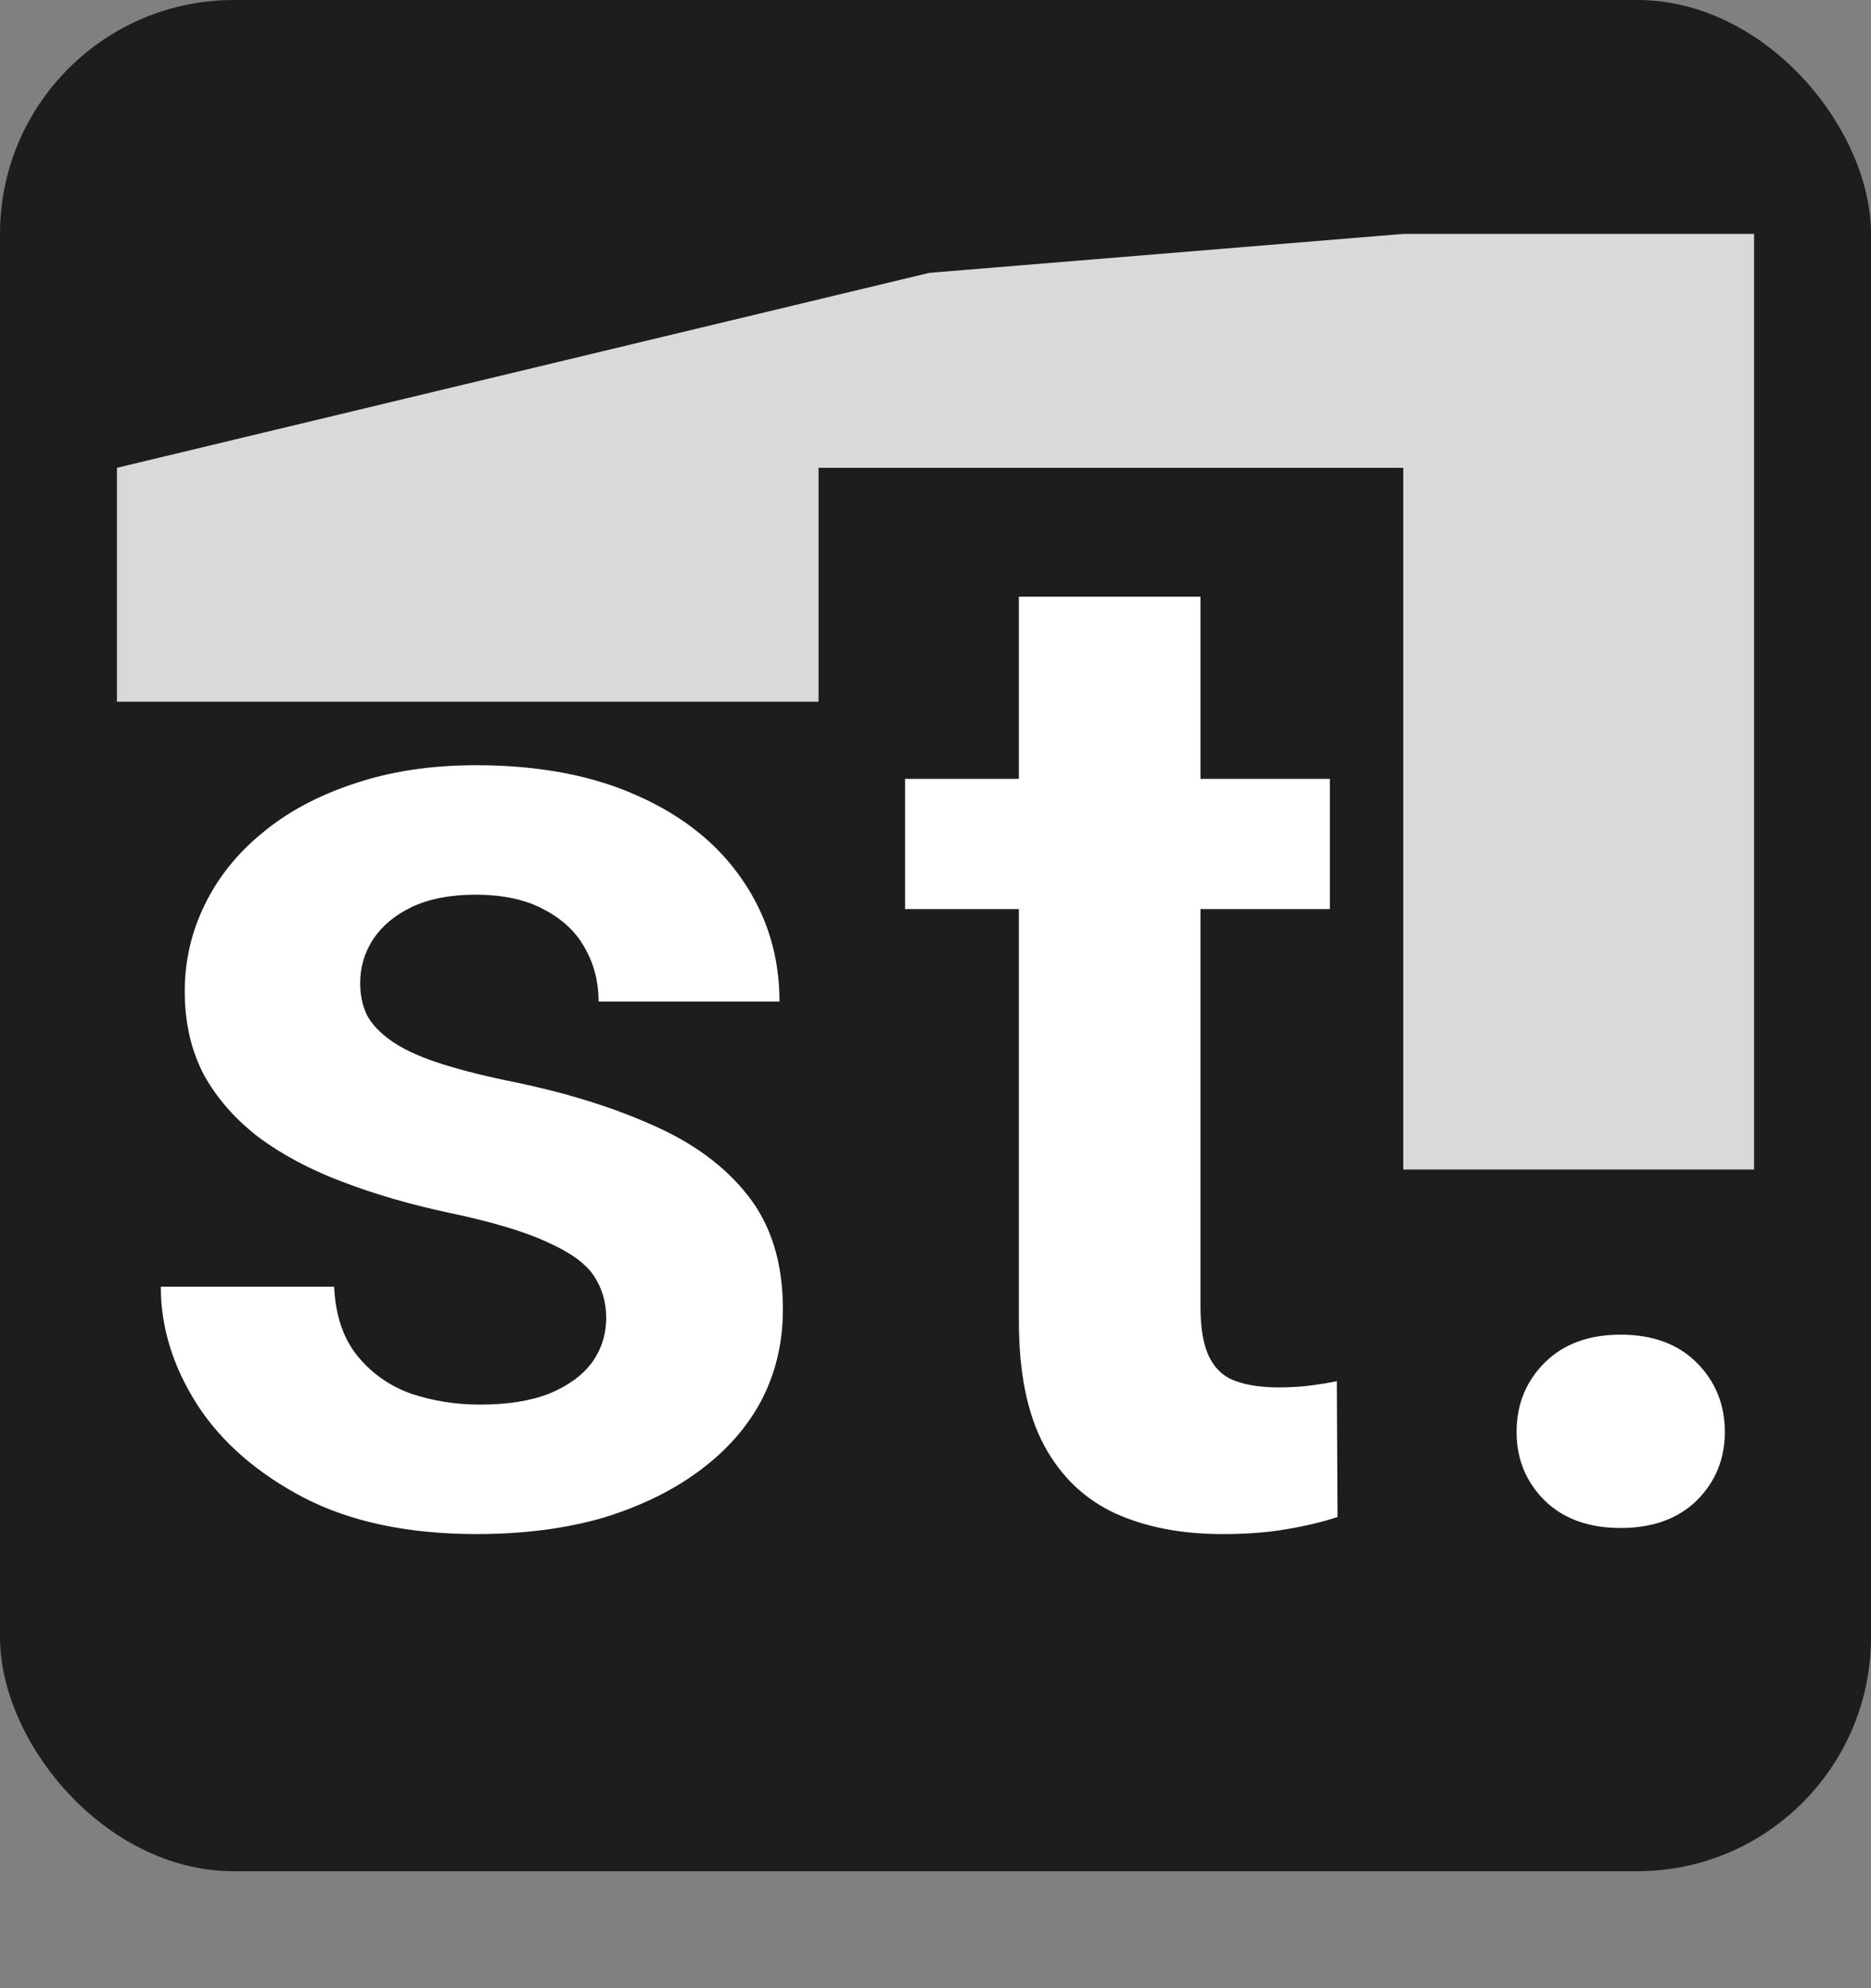 <svg width="16" height="17" viewBox="0 0 16 17" fill="none" xmlns="http://www.w3.org/2000/svg">
<rect x="0" y="0" width="16" height="17" fill="#808080" stroke="none"/>
<rect width="16" height="16" rx="2" fill="#1D1D1D"/>
<path d="M5.184 11.266C5.184 11.133 5.148 11.014 5.078 10.908C5.008 10.803 4.875 10.707 4.68 10.621C4.488 10.531 4.207 10.447 3.836 10.369C3.508 10.299 3.205 10.211 2.928 10.105C2.65 10 2.412 9.873 2.213 9.725C2.014 9.572 1.857 9.395 1.744 9.191C1.635 8.984 1.58 8.746 1.58 8.477C1.58 8.215 1.637 7.969 1.75 7.738C1.863 7.504 2.027 7.299 2.242 7.123C2.457 6.943 2.719 6.803 3.027 6.701C3.336 6.596 3.684 6.543 4.07 6.543C4.609 6.543 5.072 6.631 5.459 6.807C5.85 6.982 6.148 7.225 6.355 7.533C6.562 7.838 6.666 8.182 6.666 8.564H5.119C5.119 8.396 5.08 8.244 5.002 8.107C4.928 7.971 4.812 7.861 4.656 7.779C4.5 7.693 4.303 7.65 4.064 7.65C3.85 7.65 3.668 7.686 3.52 7.756C3.375 7.826 3.266 7.918 3.191 8.031C3.117 8.145 3.08 8.27 3.08 8.406C3.08 8.508 3.1 8.6 3.139 8.682C3.182 8.76 3.25 8.832 3.344 8.898C3.438 8.965 3.564 9.025 3.725 9.08C3.889 9.135 4.09 9.188 4.328 9.238C4.801 9.332 5.213 9.457 5.564 9.613C5.92 9.766 6.197 9.969 6.396 10.223C6.596 10.477 6.695 10.801 6.695 11.195C6.695 11.477 6.635 11.734 6.514 11.969C6.393 12.199 6.217 12.4 5.986 12.572C5.756 12.744 5.48 12.879 5.16 12.977C4.84 13.07 4.479 13.117 4.076 13.117C3.494 13.117 3.002 13.014 2.6 12.807C2.197 12.596 1.893 12.33 1.686 12.01C1.479 11.685 1.375 11.35 1.375 11.002H2.857C2.869 11.248 2.936 11.445 3.057 11.594C3.178 11.742 3.33 11.85 3.514 11.916C3.701 11.979 3.898 12.01 4.105 12.01C4.34 12.01 4.537 11.979 4.697 11.916C4.857 11.85 4.979 11.762 5.061 11.652C5.143 11.539 5.184 11.41 5.184 11.266ZM11.373 6.66V7.773H7.74V6.66H11.373ZM8.713 5.102H10.266V11.172C10.266 11.359 10.291 11.504 10.342 11.605C10.393 11.707 10.469 11.775 10.57 11.81C10.672 11.846 10.793 11.863 10.934 11.863C11.035 11.863 11.129 11.857 11.215 11.846C11.301 11.834 11.373 11.822 11.432 11.81L11.438 12.971C11.309 13.014 11.162 13.049 10.998 13.076C10.838 13.104 10.656 13.117 10.453 13.117C10.105 13.117 9.801 13.059 9.539 12.941C9.277 12.82 9.074 12.627 8.93 12.361C8.785 12.092 8.713 11.736 8.713 11.295V5.102ZM12.969 12.244C12.969 12.01 13.049 11.812 13.209 11.652C13.369 11.492 13.586 11.412 13.859 11.412C14.133 11.412 14.35 11.492 14.51 11.652C14.67 11.812 14.75 12.01 14.75 12.244C14.75 12.475 14.67 12.67 14.51 12.83C14.35 12.986 14.133 13.065 13.859 13.065C13.586 13.065 13.369 12.986 13.209 12.83C13.049 12.67 12.969 12.475 12.969 12.244Z" fill="white"/>
<rect x="1" y="4" width="6" height="2" fill="#D9D9D9"/>
<rect x="12" y="2" width="3" height="8" fill="#D9D9D9"/>
<path d="M7.947 2.333L12 2V4H1L7.947 2.333Z" fill="#D9D9D9"/>
</svg>
